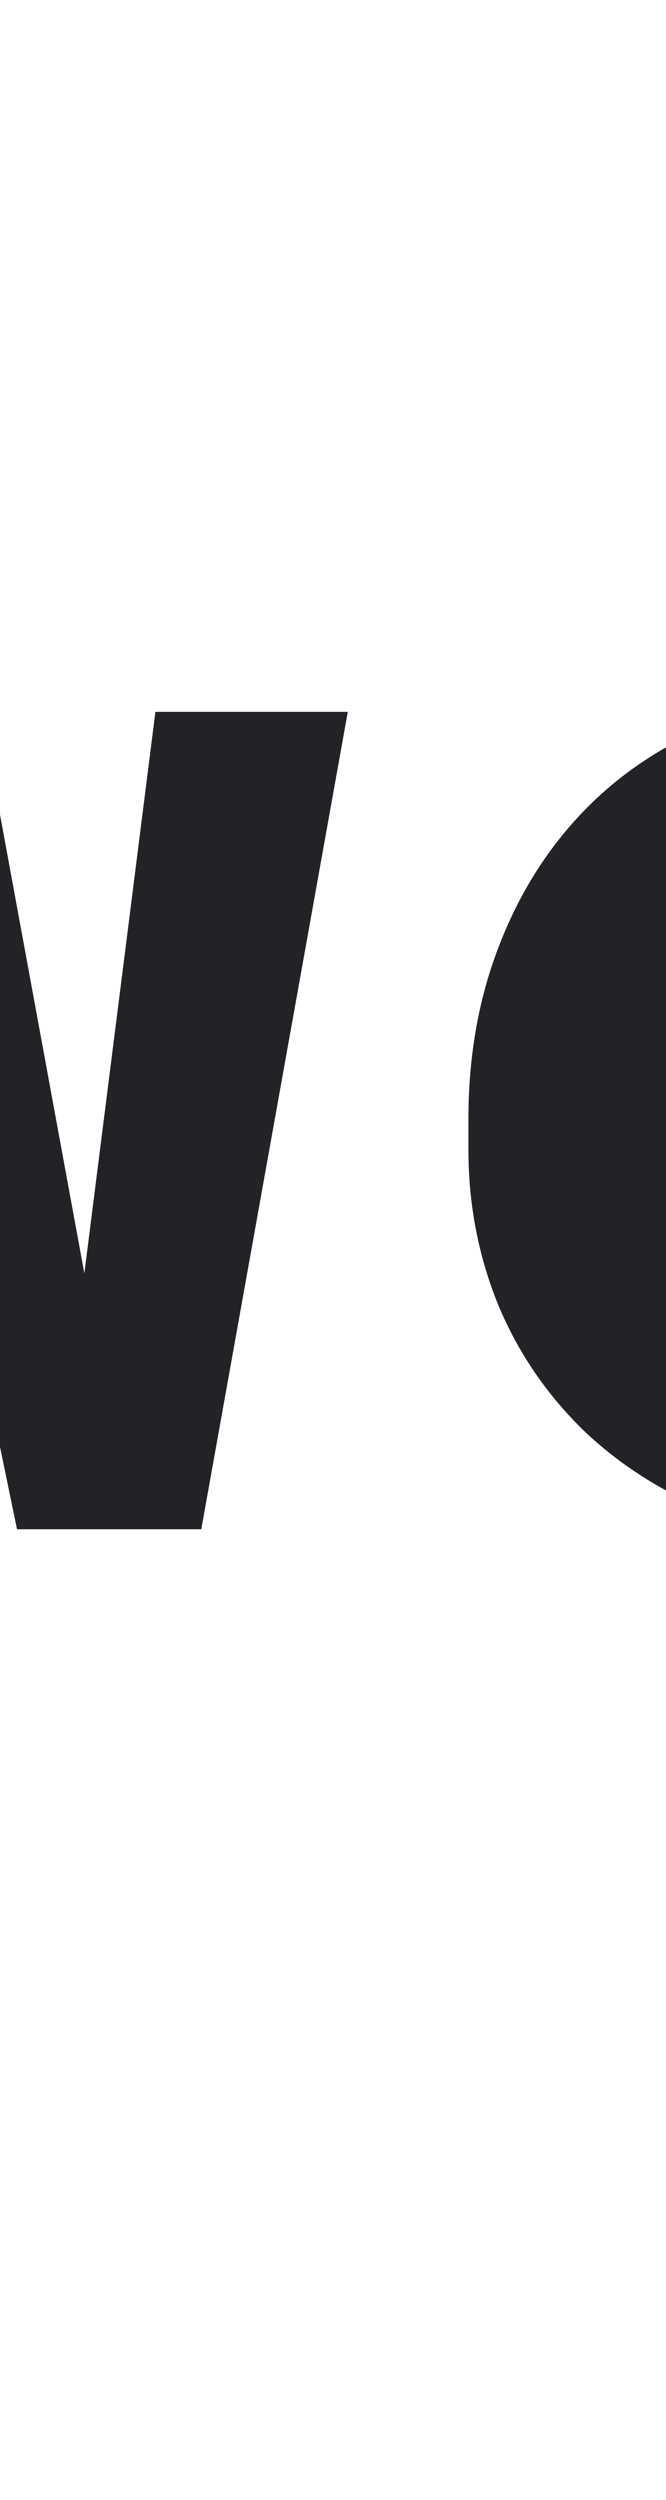 <?xml version="1.0" encoding="utf-8"?>
<!-- Generator: Adobe Illustrator 25.0.1, SVG Export Plug-In . SVG Version: 6.00 Build 0)  -->
<svg version="1.0" id="Layer_1" xmlns="http://www.w3.org/2000/svg" xmlns:xlink="http://www.w3.org/1999/xlink" x="0px" y="0px"
	 viewBox="2000 875 180 675" style="enable-background:new 0 0 3491.6 2304;" xml:space="preserve">
<style type="text/css">
	.st0{fill:#222326;}
	.st1{fill:none;stroke:#222326;stroke-width:49.942;}
</style>
<path class="st0" d="M1517.7,1288c-1.4-2.7-2.5-5.8-3.5-9.4c-1-3.5-1.8-7.3-2.4-11.2c-3.1,3.4-6.7,6.6-10.8,9.6
	c-4.1,3-8.6,5.6-13.7,8c-4.9,2.2-10.3,3.9-16.3,5.1c-6,1.4-12.4,2-19.4,2c-11.3,0-21.7-1.6-31.2-4.9c-9.4-3.3-17.5-7.8-24.3-13.7
	c-6.8-5.8-12.1-12.8-15.9-20.8c-3.8-8.2-5.7-17-5.7-26.5c0-23.3,8.6-41.2,25.9-53.8c17.4-12.8,43.3-19.2,77.7-19.2h31.6v-13.1
	c0-10.6-3.5-19-10.4-25.1c-6.9-6.3-16.9-9.4-30-9.4c-11.6,0-20,2.5-25.3,7.5c-5.3,4.9-8,11.5-8,19.8h-56.7c0-9.4,2-18.3,6.1-26.7
	c4.2-8.4,10.3-15.8,18.2-22.2c8-6.4,17.7-11.4,29.2-15.1c11.6-3.8,24.7-5.7,39.6-5.7c13.3,0,25.7,1.6,37.1,4.9
	c11.6,3.3,21.6,8.1,30,14.5c8.4,6.4,15,14.5,19.8,24.3c4.8,9.7,7.1,20.9,7.1,33.7v94.6c0,11.8,0.7,21.6,2.2,29.4
	c1.5,7.8,3.7,14.4,6.5,20v3.5H1517.7z M1463.6,1248.2c5.7,0,11-0.7,15.9-2c4.9-1.4,9.3-3.1,13.3-5.3c3.9-2.2,7.3-4.6,10.2-7.3
	c2.9-2.9,5.1-5.7,6.7-8.6V1187h-29c-8.8,0-16.4,0.9-22.6,2.7c-6.3,1.6-11.4,4-15.3,7.1c-3.9,3-6.9,6.7-8.8,11
	c-1.9,4.2-2.9,8.8-2.9,13.9c0,7.6,2.7,13.9,8,19C1444.6,1245.7,1452.8,1248.2,1463.6,1248.2z"/>
<path class="st0" d="M1789.2,1063.2c8.6,0,16.5,0.6,23.7,1.8c7.3,1.1,13.3,2.3,17.7,3.7l-8.4,56.5c-7.5-1.8-15.2-3.1-23-3.9
	c-7.8-1-15.2-1.4-22.2-1.4c-15.9,0-28.7,3.1-38.3,9.2c-9.5,6.1-16.7,14.9-21.4,26.3V1288h-56.7v-220.7h52.8l2.7,36.1
	c9-12.5,19.7-22.3,32.2-29.4C1760.7,1066.8,1774.4,1063.2,1789.2,1063.2z"/>
<path class="st0" d="M2022.8,1218.8l19.2-151.6h52l-39.6,220.7h-49.8l-29-140.3l-27.9,140.3h-49.8l-39.6-220.7h51.8l19.2,152.2
	l27.7-152.2h37.9L2022.8,1218.8z"/>
<path class="st0" d="M2239.6,1292.1c-17,0-32.4-2.8-46.3-8.4c-13.9-5.6-25.8-13.1-35.7-22.6c-9.9-9.7-17.6-20.9-23-33.9
	c-5.3-13.1-8-27-8-41.8v-8.2c0-16.9,2.7-32.2,8-46.1c5.3-14,12.7-26,22.2-36.1c9.5-10.1,20.8-17.9,33.9-23.5
	c13.1-5.6,27.3-8.4,42.6-8.4c15.9,0,30.1,2.7,42.4,8c12.5,5.2,23,12.5,31.6,22c8.7,9.5,15.3,21,19.8,34.5
	c4.5,13.3,6.7,28.1,6.7,44.3v24.1h-149.7c1.1,7.5,3.3,14.3,6.5,20.6c3.4,6.1,7.7,11.4,12.8,15.9c5.2,4.5,11.1,8,17.7,10.4
	c6.7,2.4,13.9,3.7,21.8,3.7c5.6,0,11.1-0.5,16.5-1.6c5.6-1.1,10.9-2.7,15.9-4.7c5-2.2,9.7-4.8,14.1-8c4.4-3.1,8.2-6.8,11.4-11
	l28.4,30.6c-3.5,5-8.2,10-13.9,14.9c-5.6,4.8-12.2,9-20,12.9c-7.6,3.7-16.1,6.7-25.5,9C2260.6,1290.9,2250.5,1292.1,2239.6,1292.1z
	 M2232.9,1109.1c-6.4,0-12.2,1.2-17.5,3.5c-5.3,2.2-10,5.4-14.1,9.6c-3.9,4.2-7.3,9.2-10,15.1c-2.7,5.8-4.8,12.4-6.1,19.6h93v-4.5
	c-0.3-6-1.4-11.6-3.5-16.9c-2-5.3-5-9.9-8.8-13.7c-3.8-3.9-8.5-7-14.1-9.2C2246.4,1110.3,2240.1,1109.1,2232.9,1109.1z"/>
<path class="st0" d="M2521.3,1288c-1.4-2.7-2.5-5.8-3.5-9.4c-0.9-3.5-1.8-7.3-2.4-11.2c-3.1,3.4-6.7,6.6-10.8,9.6
	c-4.1,3-8.6,5.6-13.7,8c-4.9,2.2-10.3,3.9-16.3,5.1c-6,1.4-12.4,2-19.4,2c-11.3,0-21.7-1.6-31.2-4.9c-9.4-3.3-17.5-7.8-24.3-13.7
	c-6.8-5.8-12.1-12.8-15.9-20.8c-3.8-8.2-5.7-17-5.7-26.5c0-23.3,8.6-41.2,25.9-53.8c17.4-12.8,43.3-19.2,77.7-19.2h31.6v-13.1
	c0-10.6-3.5-19-10.4-25.1c-6.9-6.3-16.9-9.4-30-9.4c-11.6,0-20,2.5-25.3,7.5c-5.3,4.9-8,11.5-8,19.8H2383c0-9.4,2-18.3,6.1-26.7
	c4.2-8.4,10.3-15.8,18.2-22.2c8-6.4,17.7-11.4,29.2-15.1c11.6-3.8,24.8-5.7,39.6-5.7c13.3,0,25.7,1.6,37.1,4.9
	c11.5,3.3,21.5,8.1,30,14.5c8.5,6.4,15,14.5,19.8,24.3c4.8,9.7,7.1,20.9,7.1,33.7v94.6c0,11.8,0.8,21.6,2.3,29.4
	c1.5,7.8,3.7,14.4,6.5,20v3.5H2521.3z M2467.2,1248.2c5.7,0,11-0.7,15.9-2c4.9-1.4,9.3-3.1,13.2-5.3c4-2.2,7.4-4.6,10.2-7.3
	c2.9-2.9,5.1-5.7,6.7-8.6V1187h-29c-8.8,0-16.4,0.9-22.7,2.7c-6.3,1.6-11.3,4-15.3,7.1c-4,3-6.9,6.7-8.8,11
	c-1.9,4.2-2.9,8.8-2.9,13.9c0,7.6,2.6,13.9,8,19C2448.2,1245.7,2456.4,1248.2,2467.2,1248.2z"/>
<path class="st0" d="M2728.1,1222.5l2.9,15.9l2.9-15.3l48.5-155.8h59.2l-83.8,220.7h-53.2l-84.2-220.7h59.2L2728.1,1222.5z"/>
<path class="st0" d="M2992.3,1292.1c-17,0-32.4-2.8-46.3-8.4c-13.9-5.6-25.8-13.1-35.7-22.6c-9.9-9.7-17.6-20.9-23.1-33.9
	c-5.3-13.1-8-27-8-41.8v-8.2c0-16.9,2.7-32.2,8-46.1c5.3-14,12.7-26,22.2-36.1c9.5-10.1,20.8-17.9,33.9-23.5
	c13.1-5.6,27.3-8.4,42.6-8.4c15.9,0,30,2.7,42.4,8c12.5,5.2,23.1,12.5,31.6,22c8.7,9.5,15.3,21,19.8,34.5
	c4.5,13.3,6.7,28.1,6.7,44.3v24.1h-149.7c1.1,7.5,3.3,14.3,6.5,20.6c3.4,6.1,7.7,11.4,12.8,15.9c5.2,4.5,11.1,8,17.8,10.4
	c6.7,2.4,13.9,3.7,21.8,3.7c5.6,0,11.1-0.5,16.5-1.6c5.6-1.1,10.9-2.7,15.9-4.7c5-2.2,9.7-4.8,14.1-8c4.4-3.1,8.2-6.8,11.4-11
	l28.3,30.6c-3.5,5-8.2,10-13.9,14.9c-5.6,4.8-12.2,9-20,12.9c-7.6,3.7-16.1,6.7-25.5,9C3013.3,1290.9,3003.2,1292.1,2992.3,1292.1z
	 M2985.6,1109.1c-6.4,0-12.2,1.2-17.5,3.5c-5.3,2.2-10,5.4-14.1,9.6c-3.9,4.2-7.3,9.2-10,15.1c-2.7,5.8-4.8,12.4-6.1,19.6h93v-4.5
	c-0.3-6-1.4-11.6-3.5-16.9c-2-5.3-5-9.9-8.8-13.7c-3.8-3.9-8.5-7-14.1-9.2C2999.1,1110.3,2992.7,1109.1,2985.6,1109.1z"/>
<circle class="st1" cx="738.9" cy="1192.5" r="292.9"/>
<path class="st0" d="M793.6,1298.3c-1.4-2.8-2.6-6.1-3.6-9.8c-1-3.7-1.8-7.6-2.6-11.7c-3.3,3.6-7,6.9-11.3,10
	c-4.3,3.1-9,5.9-14.3,8.3c-5.1,2.3-10.8,4.1-17.1,5.3c-6.3,1.4-13,2.1-20.3,2.1c-11.8,0-22.7-1.7-32.6-5.1
	c-9.8-3.4-18.3-8.2-25.4-14.3c-7.1-6.1-12.7-13.4-16.6-21.8c-4-8.5-6-17.8-6-27.7c0-24.3,9-43.1,27.1-56.3
	c18.2-13.4,45.3-20.1,81.3-20.1h33.1v-13.7c0-11.1-3.6-19.8-10.9-26.2c-7.3-6.5-17.7-9.8-31.4-9.8c-12.1,0-20.9,2.6-26.5,7.9
	c-5.5,5.1-8.3,12-8.3,20.7h-59.3c0-9.8,2.1-19.1,6.4-28c4.4-8.8,10.7-16.6,19-23.3c8.4-6.7,18.6-11.9,30.5-15.8
	c12.1-4,25.9-6,41.4-6c13.9,0,26.9,1.7,38.8,5.1c12.1,3.4,22.5,8.5,31.4,15.1c8.8,6.7,15.7,15.2,20.7,25.4c5,10.1,7.5,21.8,7.5,35.2
	v99c0,12.4,0.8,22.6,2.3,30.7c1.6,8.1,3.8,15.1,6.8,20.9v3.6H793.6z M737.1,1256.7c6,0,11.5-0.7,16.6-2.1c5.1-1.4,9.7-3.3,13.9-5.5
	c4.1-2.3,7.7-4.8,10.7-7.7c3-3,5.3-6,7-9v-39.7H755c-9.2,0-17.1,0.9-23.7,2.8c-6.5,1.7-11.9,4.2-16,7.5c-4.1,3.1-7.2,7-9.2,11.5
	c-2,4.4-3,9.2-3,14.5c0,8,2.8,14.6,8.3,19.8C717.2,1254.1,725.7,1256.7,737.1,1256.7z"/>
</svg>

